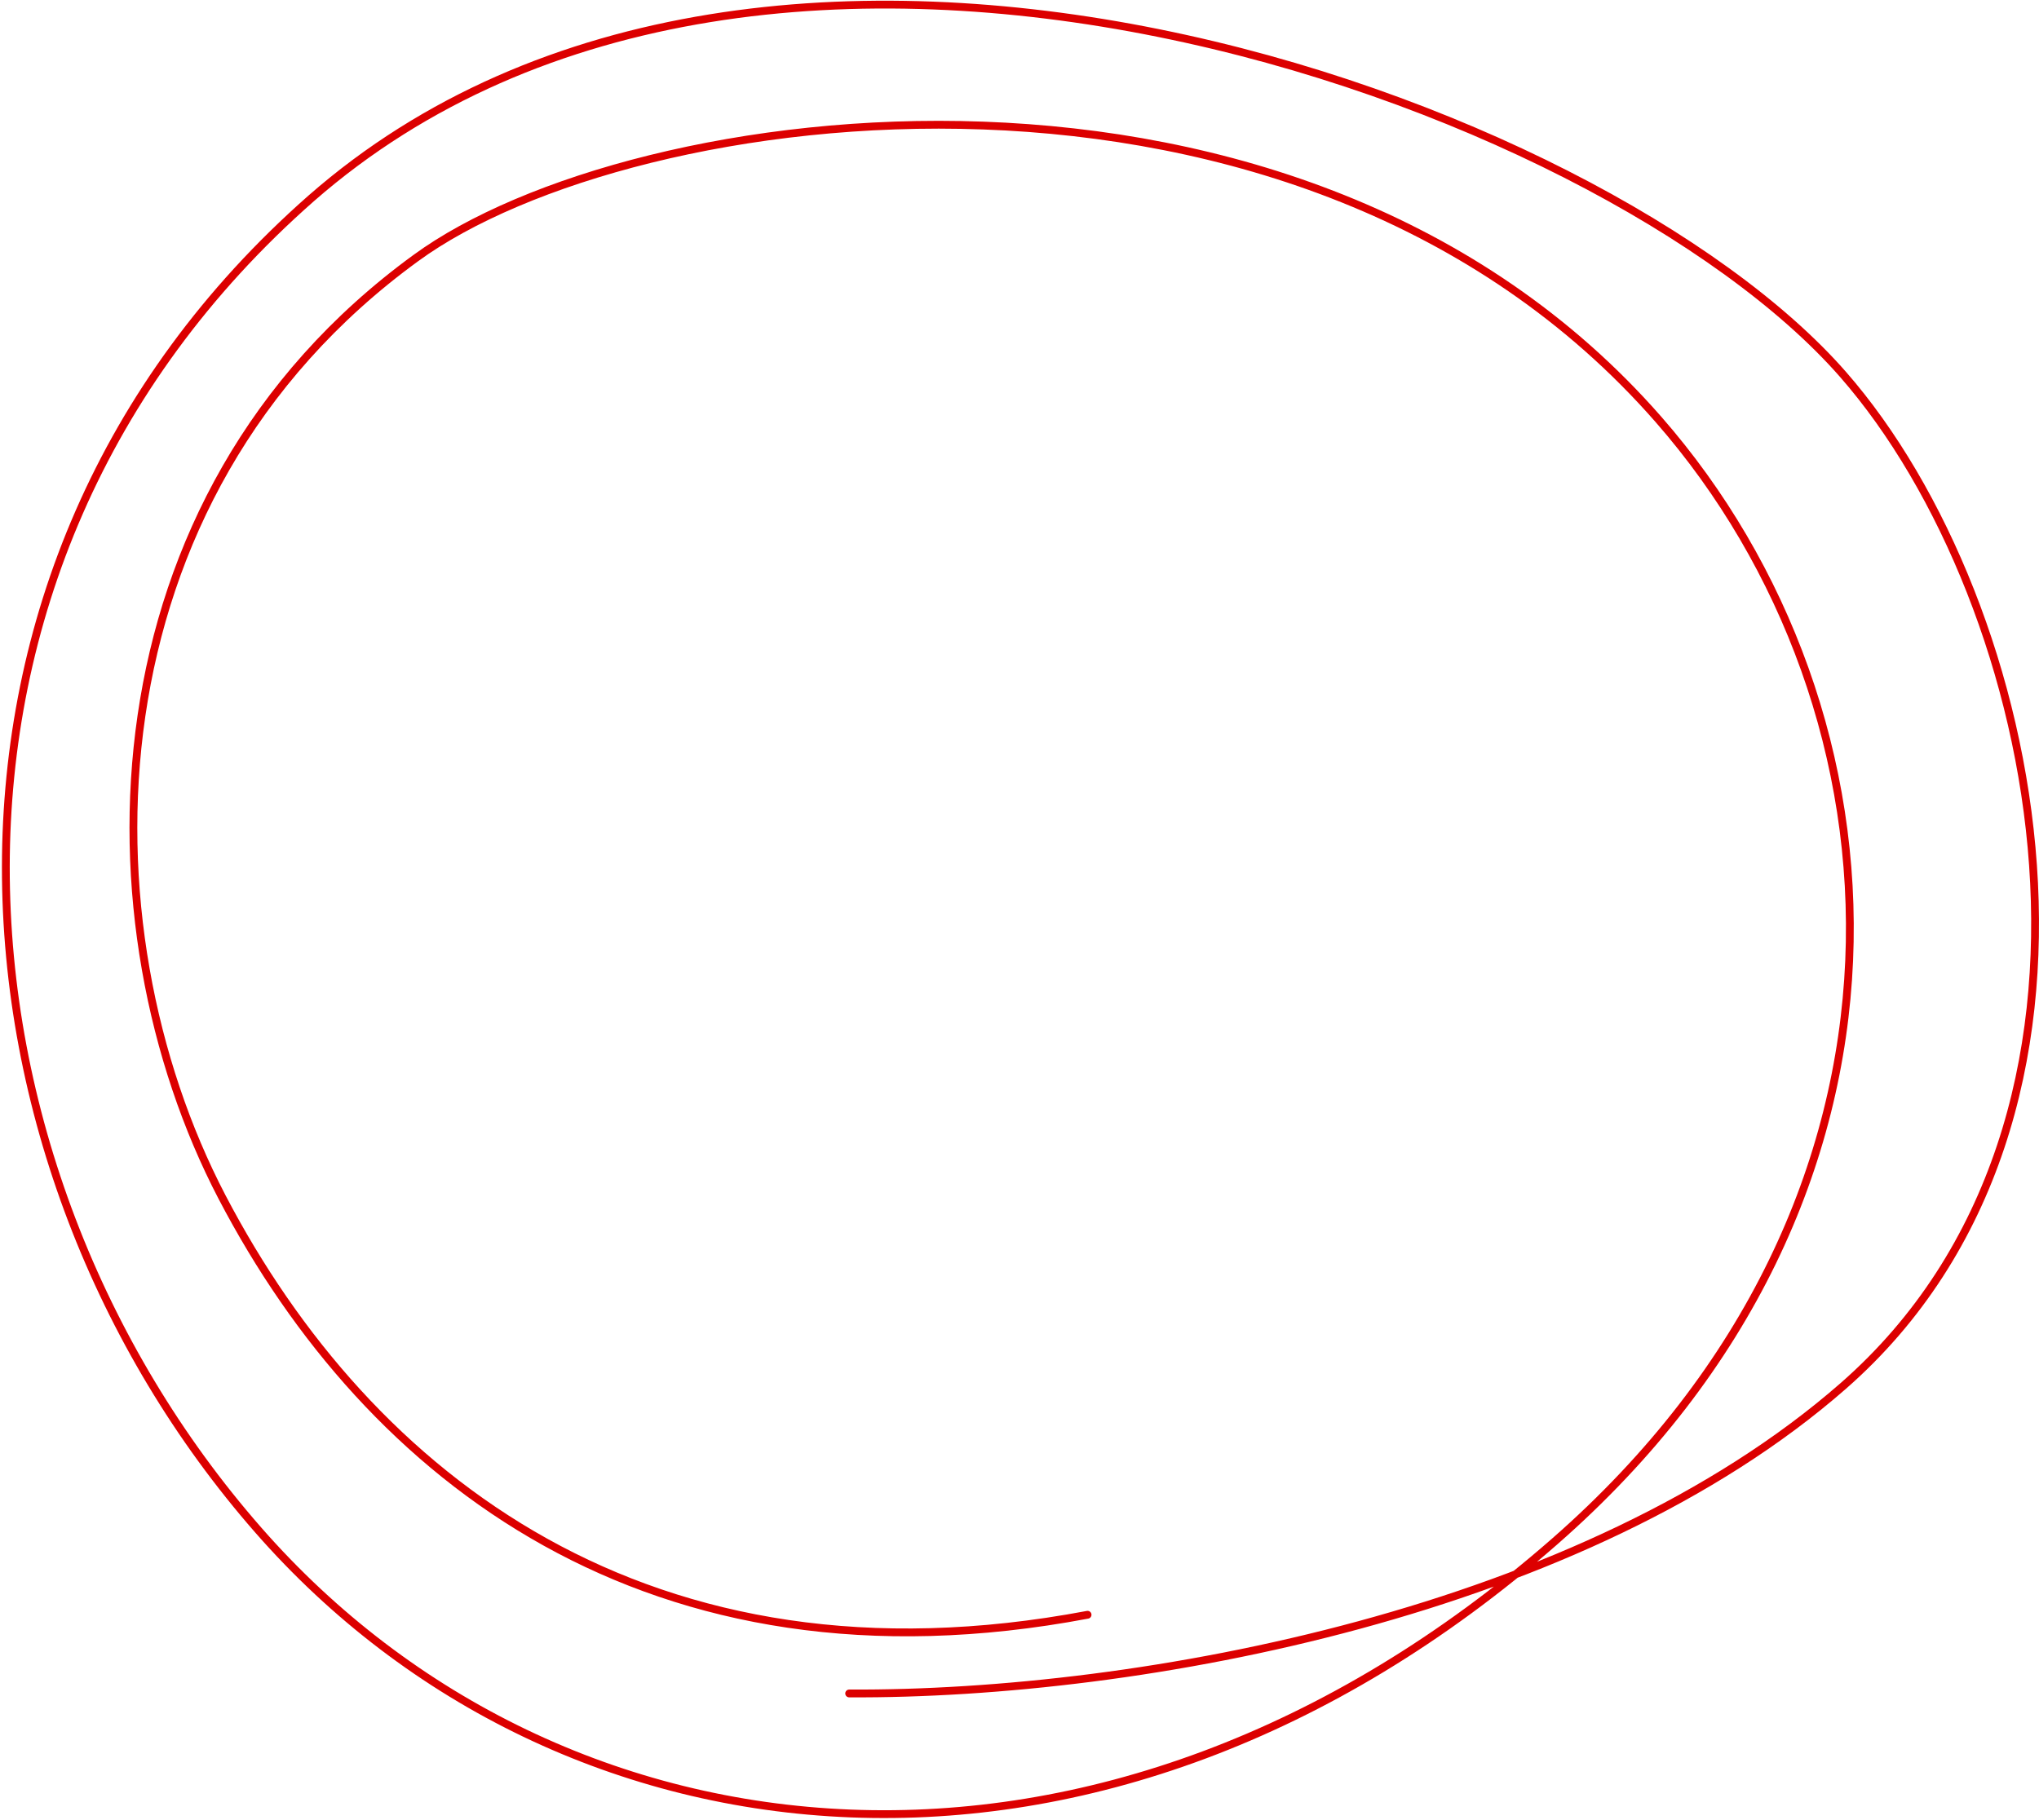 <svg width="522" height="466" viewBox="0 0 522 466" fill="none" xmlns="http://www.w3.org/2000/svg">
<path d="M217.393 433.637C292.399 434.024 405.778 412.746 471.85 354.929C550.382 286.209 522.972 154.322 471.802 95.846C410.054 25.282 196.738 -51.646 79.696 50.773C-28.794 146.205 -15.817 298.168 66.104 391.785C143.597 480.342 282.476 495.823 398.008 394.725C498.438 306.843 489.764 181.892 424.572 107.391C332.564 2.248 161.719 25.66 106.436 66.094C21.754 127.786 20.393 236.698 56.855 306.554C94.416 378.428 166.295 434.667 278.427 413.487" stroke="#DC0000" stroke-width="2" stroke-miterlimit="10" stroke-linecap="round"/>
</svg>
